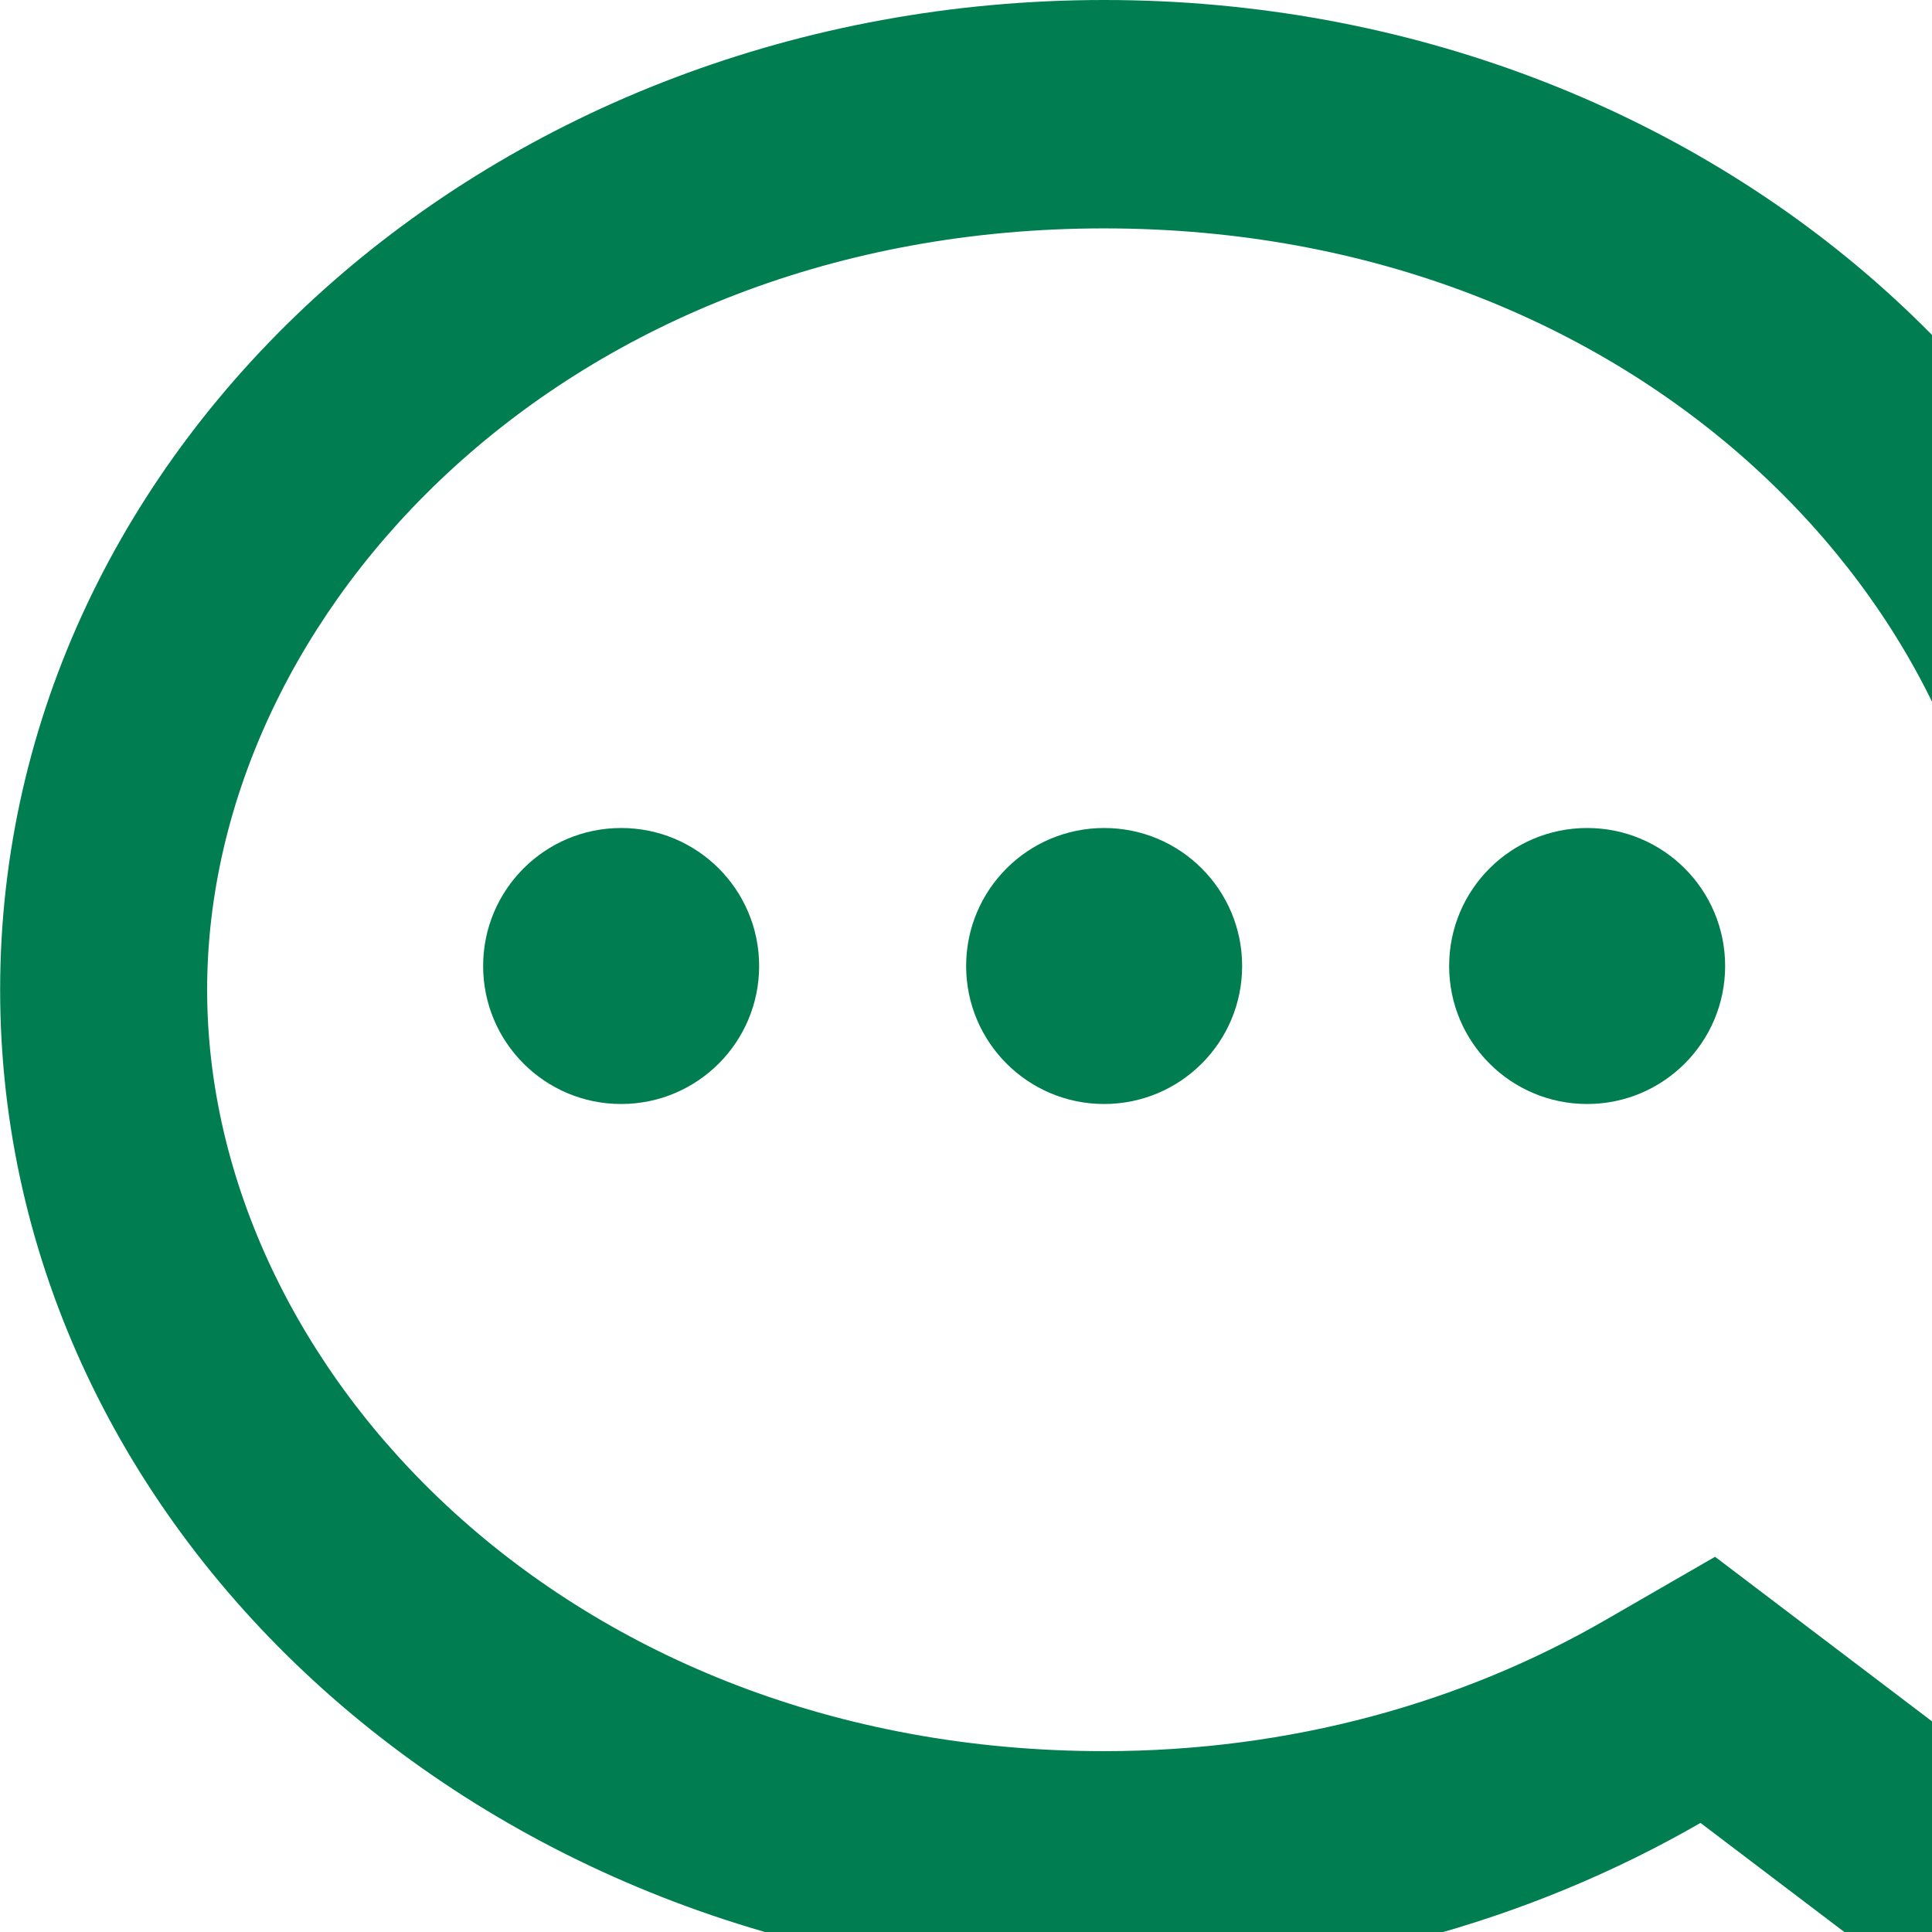 <svg width="28" height="28" viewBox="0 0 28 28" fill="none" xmlns="http://www.w3.org/2000/svg">
<path fill-rule="evenodd" clip-rule="evenodd" d="M29.002 25.707L24.856 22.562L23.256 23.485C21.203 24.669 18.714 25.379 16.002 25.379C8.21 25.379 3.002 19.83 3.002 14.345C3.002 8.86 8.21 3.31 16.002 3.31C23.794 3.31 29.002 8.86 29.002 14.345V25.707ZM16.002 0C24.838 0 32.002 6.422 32.002 14.345V32L24.645 26.419C22.152 27.856 19.186 28.69 16.002 28.69C7.165 28.69 0.002 22.267 0.002 14.345C0.002 6.422 7.165 0 16.002 0ZM9.002 16C10.107 16 11.002 15.105 11.002 14C11.002 12.895 10.107 12 9.002 12C7.897 12 7.002 12.895 7.002 14C7.002 15.105 7.897 16 9.002 16ZM18.002 14C18.002 15.105 17.107 16 16.002 16C14.897 16 14.002 15.105 14.002 14C14.002 12.895 14.897 12 16.002 12C17.107 12 18.002 12.895 18.002 14ZM23.002 16C24.107 16 25.002 15.105 25.002 14C25.002 12.895 24.107 12 23.002 12C21.897 12 21.002 12.895 21.002 14C21.002 15.105 21.897 16 23.002 16Z" fill="#007E51"/>
</svg>
